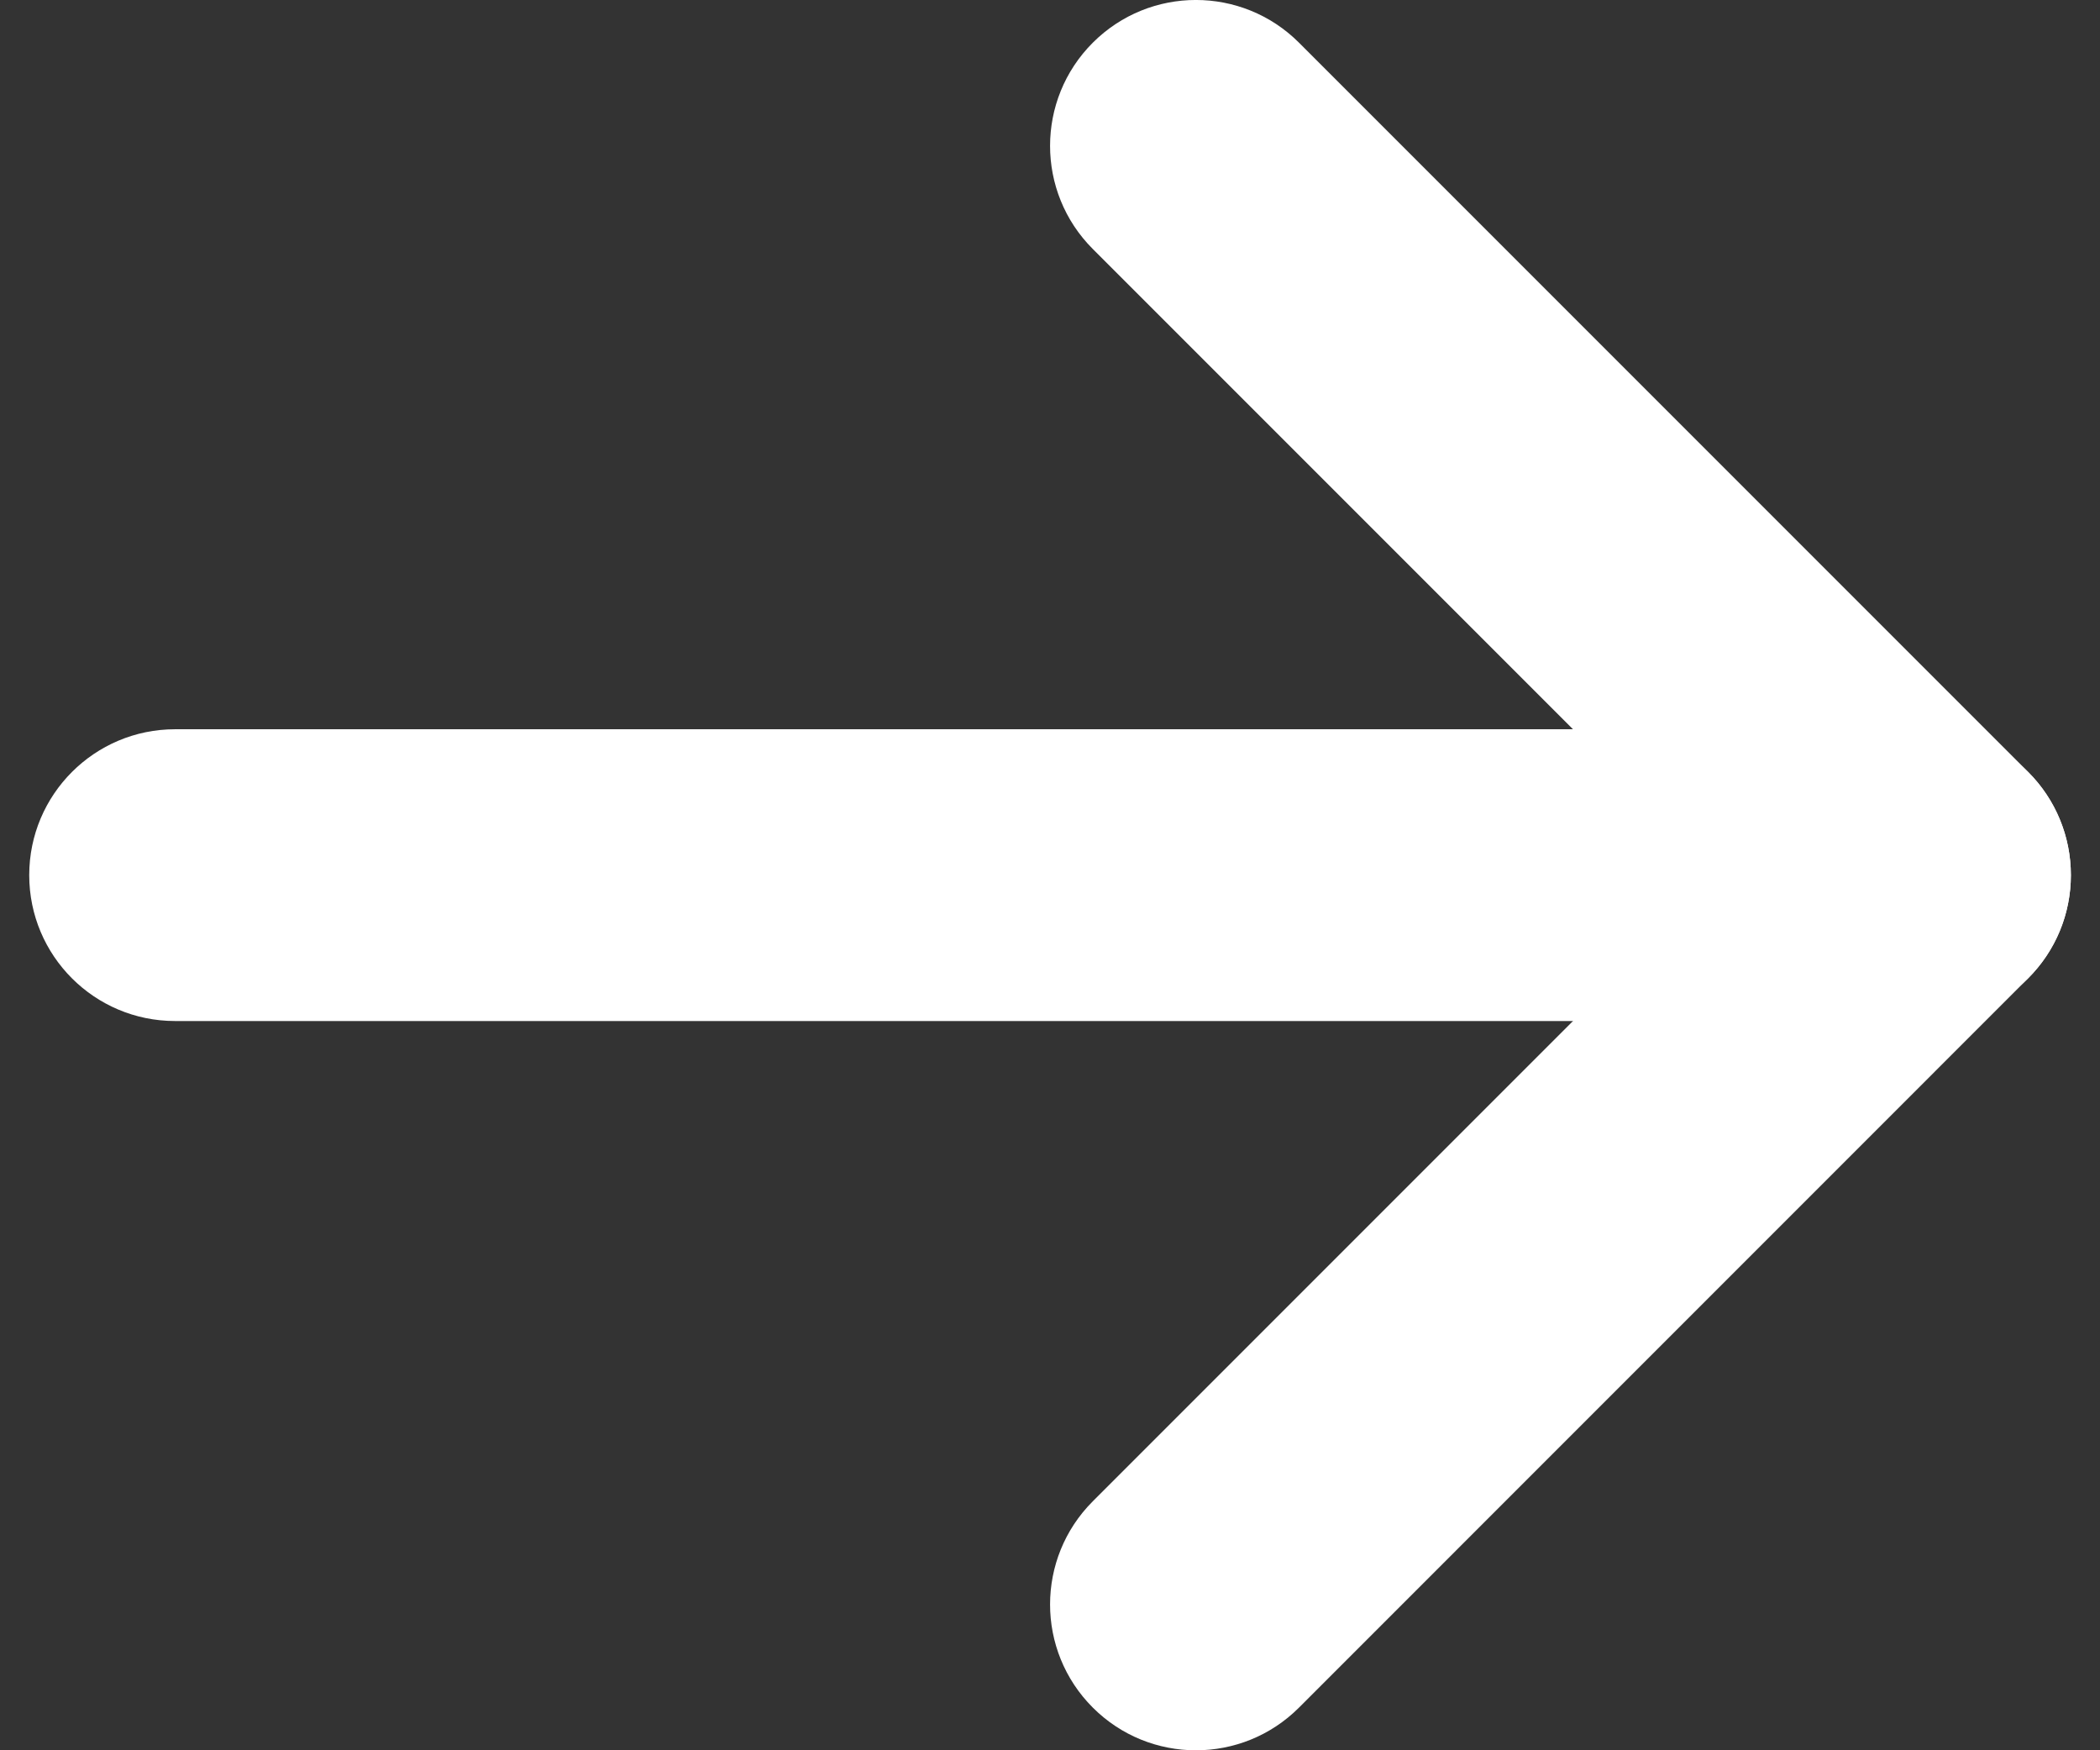 <svg width="24" height="20" viewBox="0 0 24 20" fill="none" xmlns="http://www.w3.org/2000/svg">
<rect x="0" y="0" width="24" height="20" fill="#333333" stroke="none"/>
<path fill-rule="evenodd" clip-rule="evenodd" d="M12.489 19.512C13.14 20.163 14.195 20.163 14.846 19.512L23.179 11.178C23.83 10.528 23.83 9.472 23.179 8.821L14.846 0.488C14.195 -0.163 13.14 -0.163 12.489 0.488C11.838 1.139 11.838 2.194 12.489 2.845L19.644 10L12.489 17.155C11.838 17.806 11.838 18.861 12.489 19.512Z" fill="white"/>
<path fill-rule="evenodd" clip-rule="evenodd" d="M0.334 10C0.334 10.921 1.08 11.667 2.001 11.667L22.001 11.667C22.921 11.667 23.667 10.921 23.667 10C23.667 9.08 22.921 8.333 22.001 8.333L2.001 8.333C1.08 8.333 0.334 9.08 0.334 10Z" fill="white"/>
</svg>
